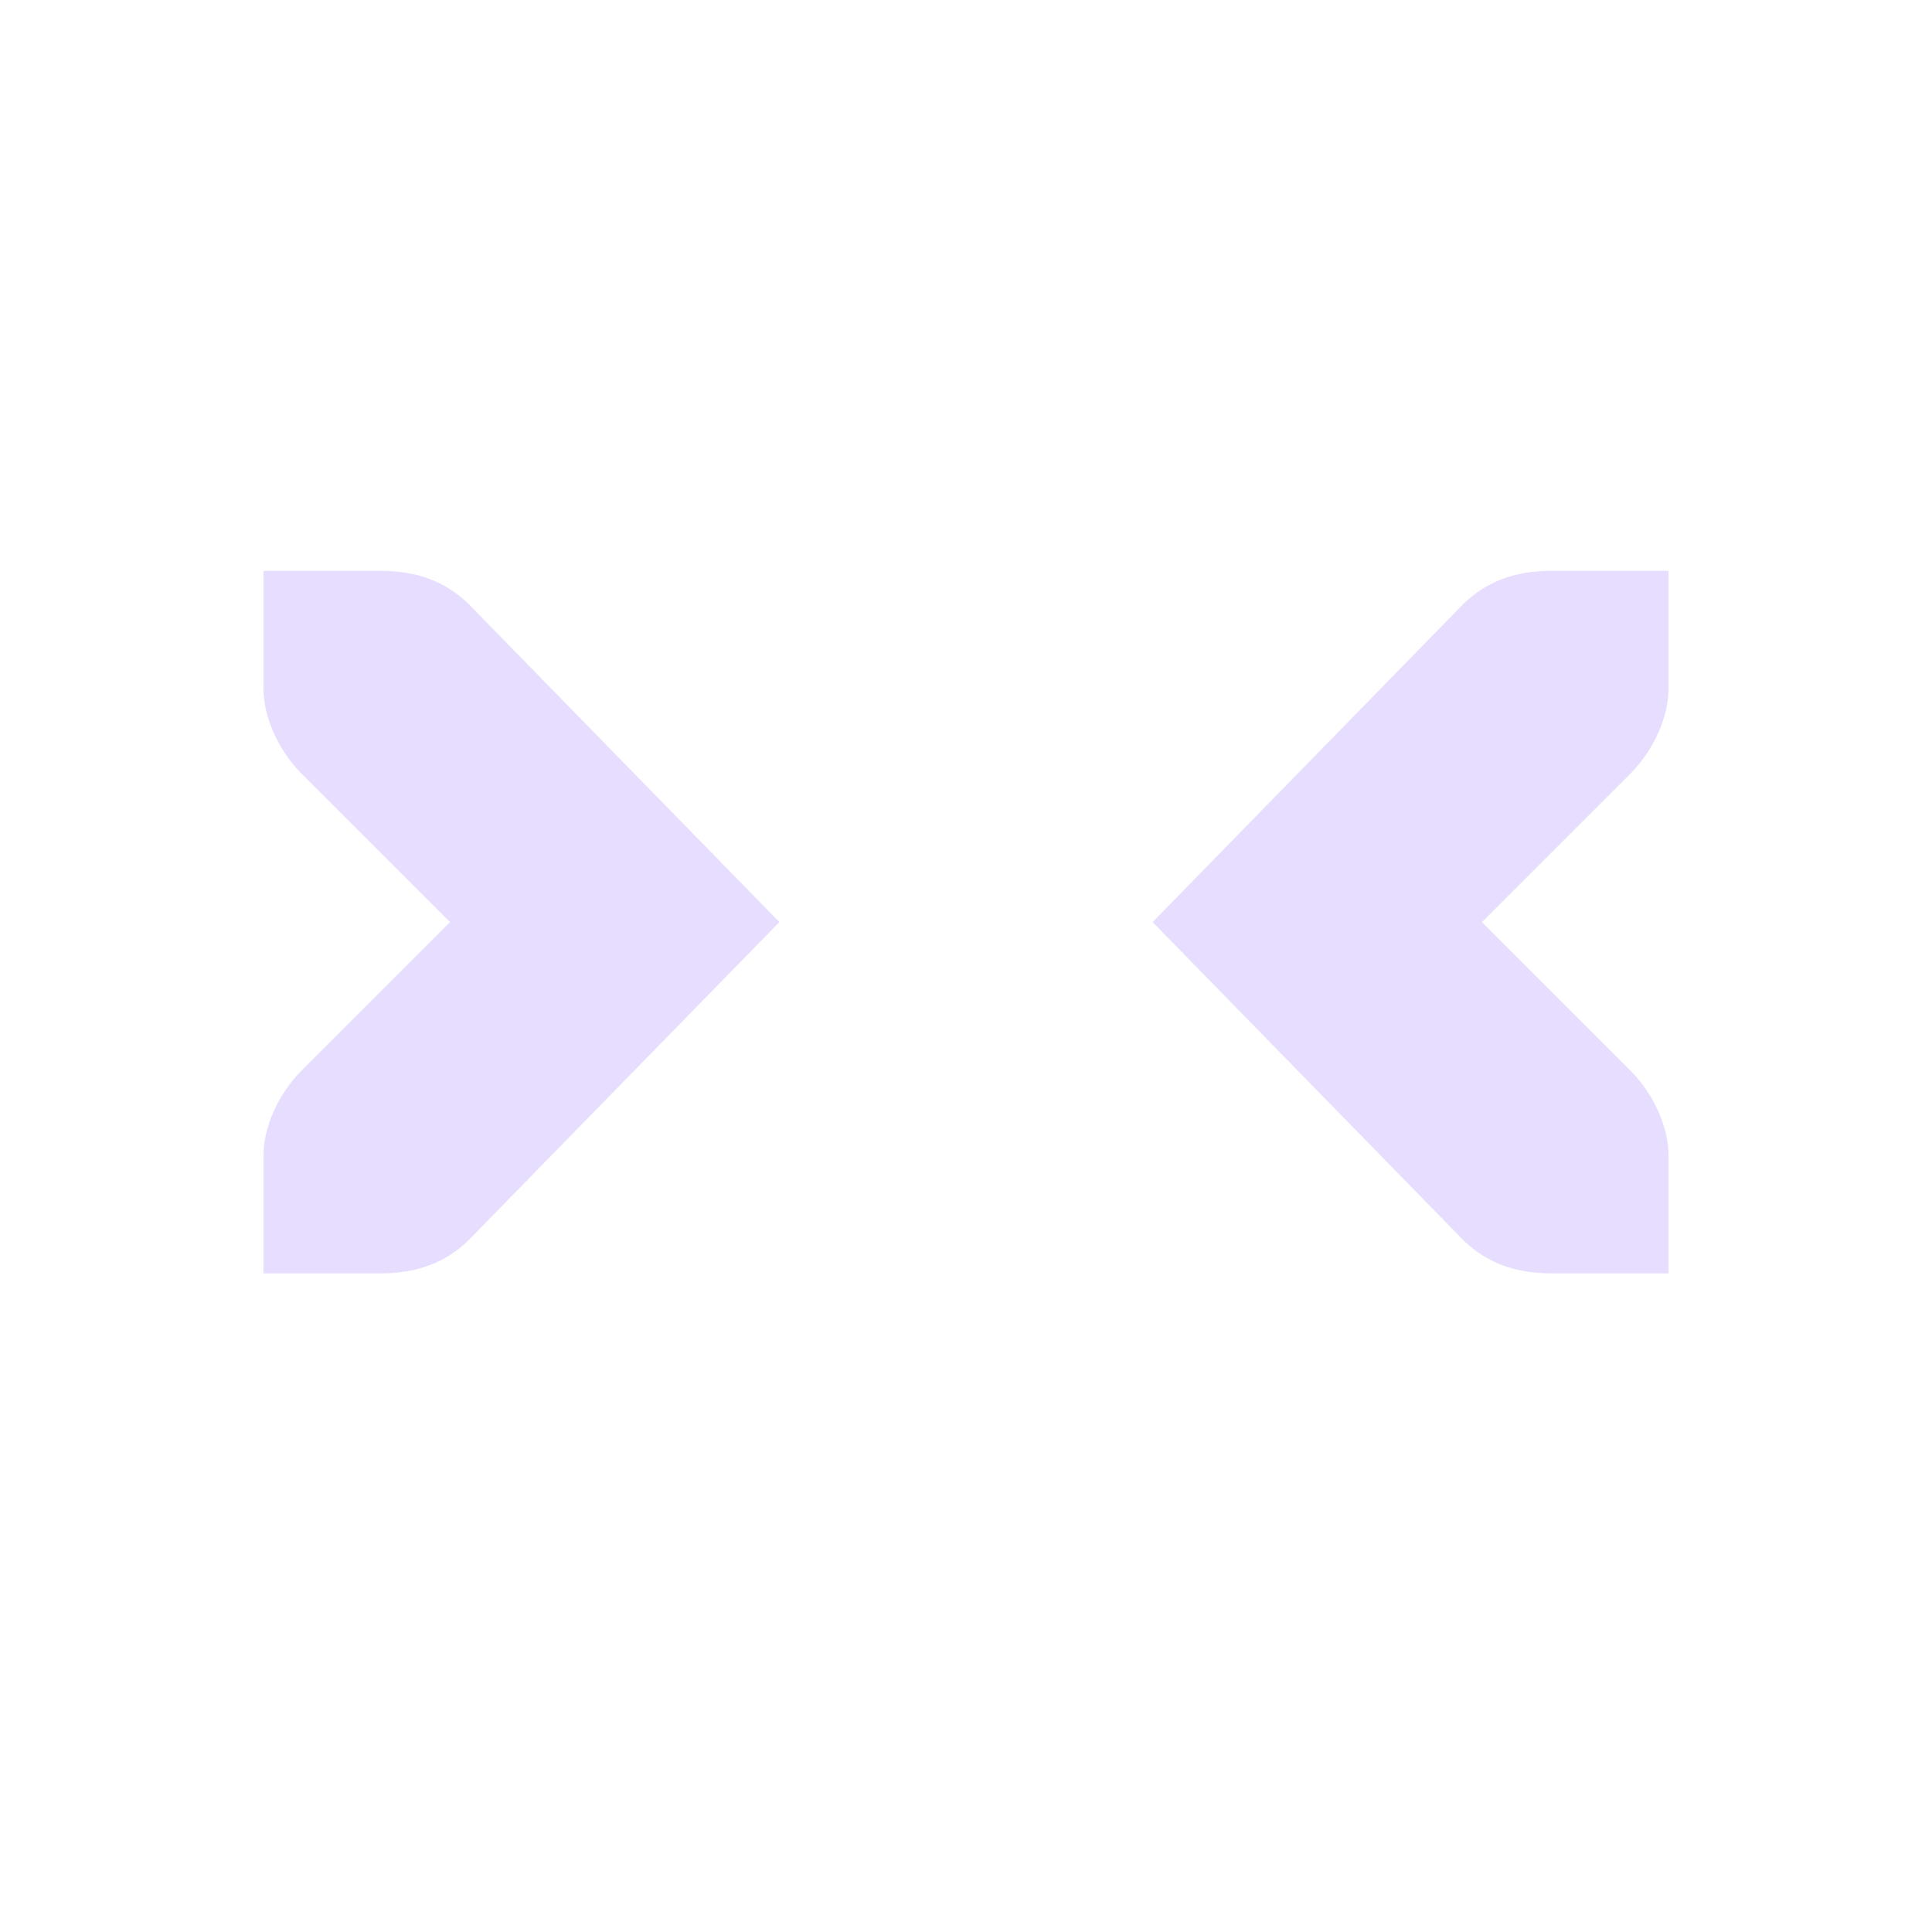 <svg xmlns="http://www.w3.org/2000/svg" fill="none" width="22" height="22" viewBox="0 0 22 22">
 <path fill="#E6DDFF" fill-rule="evenodd" d="M3 7.834V6.5V6.5H4.333C4.746 6.5 5.07 6.62 5.333 6.875L8.875 10.5L5.333 14.125C5.07 14.38 4.746 14.5 4.333 14.5H3V13.167C3 12.824 3.173 12.462 3.417 12.208L5.125 10.5L3.417 8.792C3.173 8.538 3 8.176 3 7.834ZM19 7.834V6.5V6.5H17.666C17.254 6.5 16.93 6.62 16.666 6.875L13.125 10.5L16.666 14.125C16.93 14.38 17.254 14.5 17.666 14.5H19V13.167C19 12.824 18.826 12.462 18.583 12.208L16.875 10.5L18.583 8.792C18.826 8.538 19 8.176 19 7.834Z" clip-rule="evenodd"/>
</svg>
